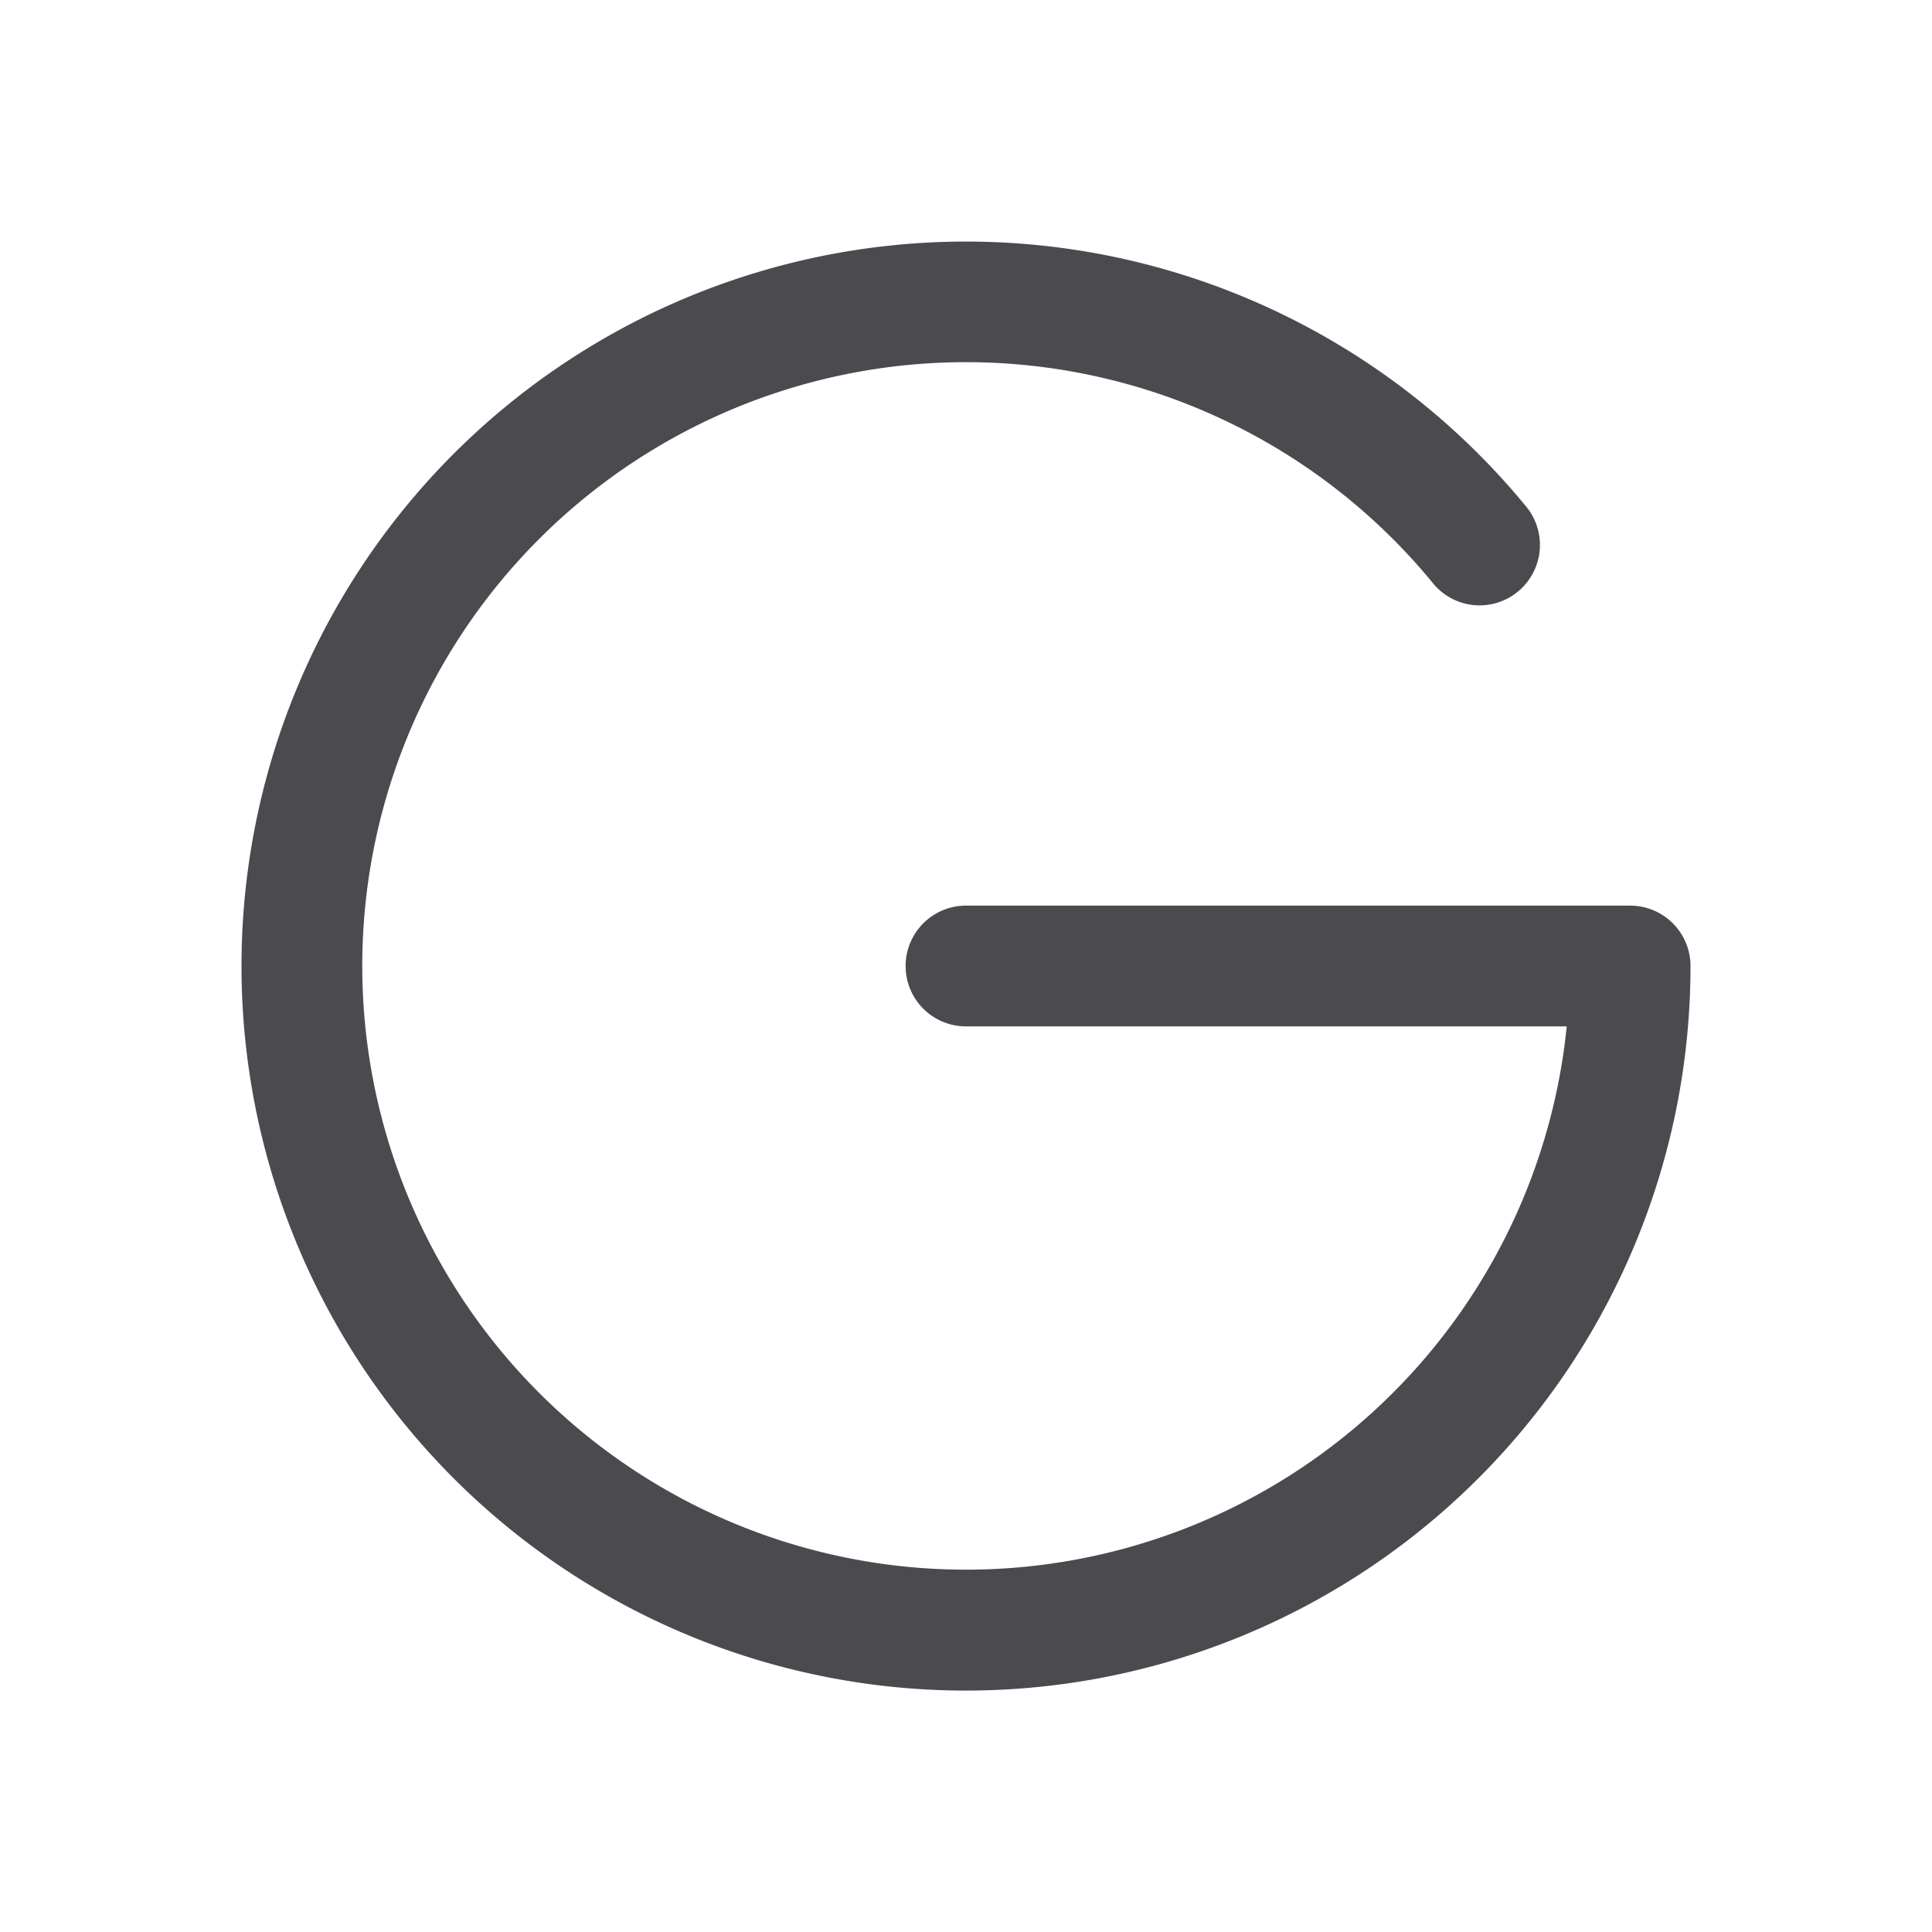 <svg xmlns="http://www.w3.org/2000/svg" width="32" height="32" fill="none" viewBox="0 0 32 32">
  <path fill="#4A4A4F" d="M28 16a12 12 0 1 1-2.744-7.636 1.001 1.001 0 0 1-.86 1.657 1 1 0 0 1-.681-.385A10 10 0 1 0 25.95 17H16a1 1 0 0 1 0-2h11a1 1 0 0 1 1 1Z"/>
</svg>
